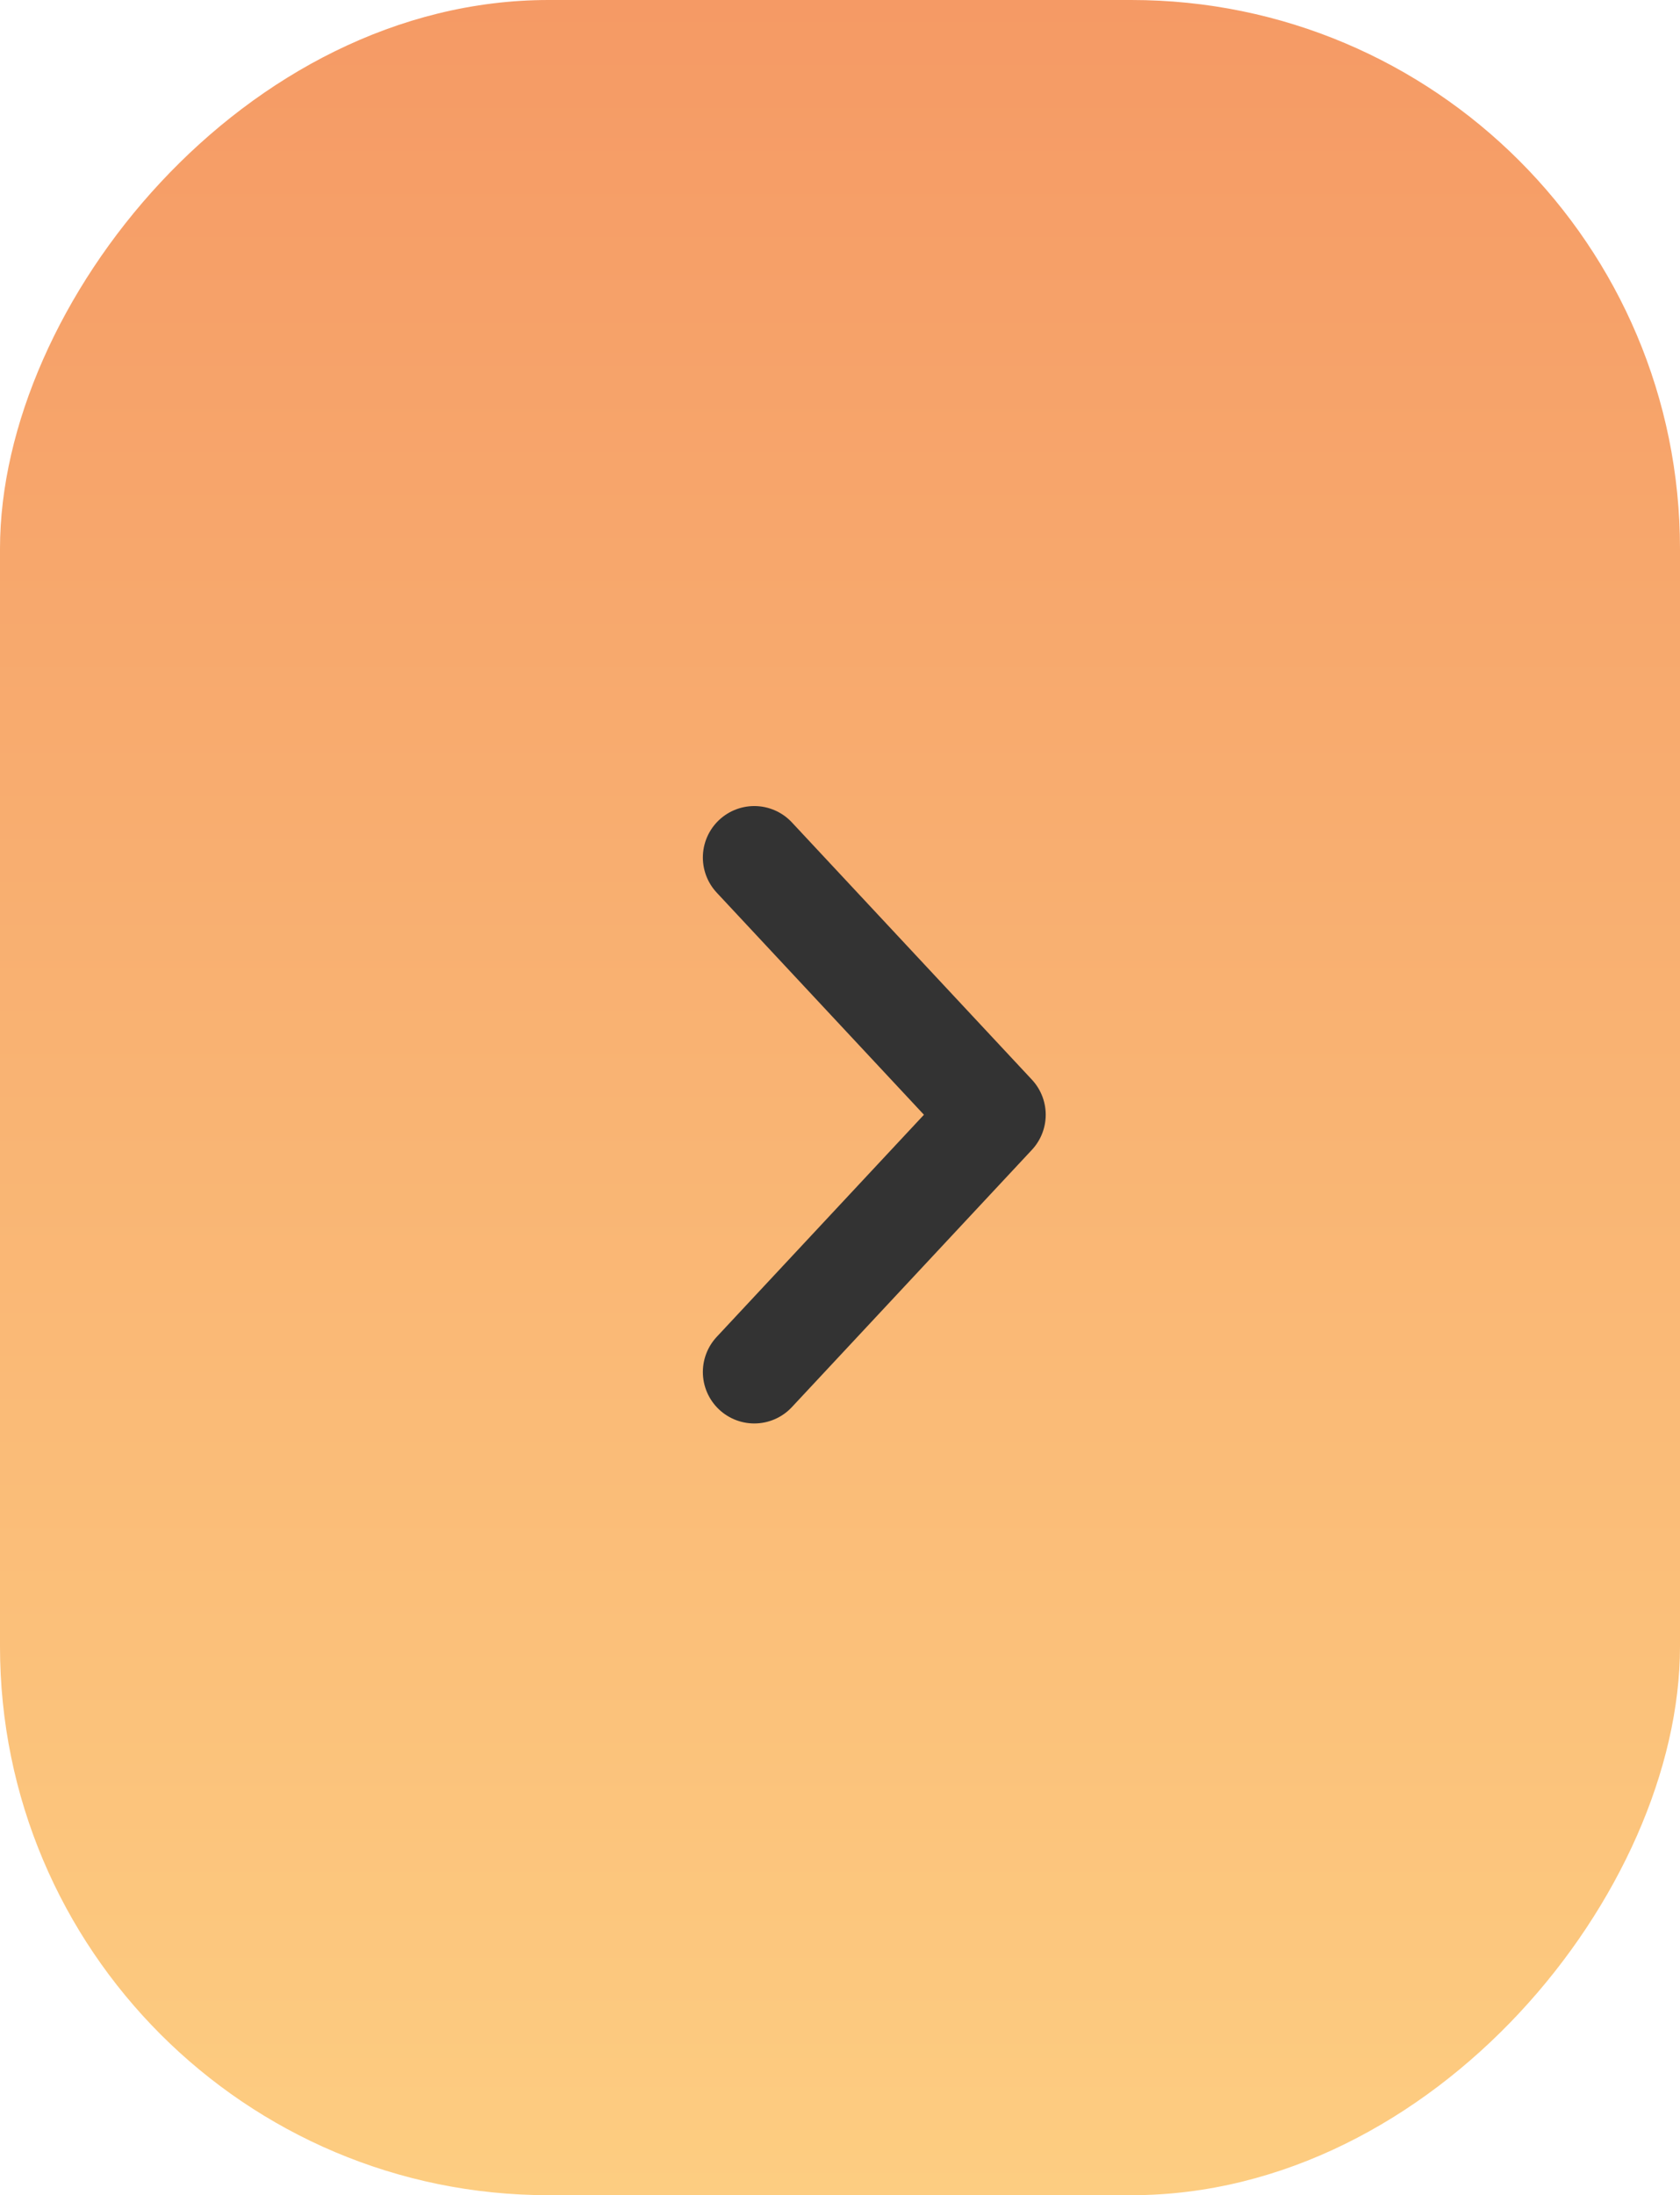<svg width="49" height="64" viewBox="0 0 49 64" fill="none" xmlns="http://www.w3.org/2000/svg">
<rect width="49" height="64" rx="16" transform="matrix(-1 0 0 1 49 0)" fill="url(#paint0_linear_5_1937)"/>
<path d="M22 25L29 32.5L22 40" stroke="#333333" stroke-width="3" stroke-linecap="round" stroke-linejoin="round"/>
<defs>
<linearGradient id="paint0_linear_5_1937" x1="24.5" y1="0" x2="24.5" y2="64" gradientUnits="userSpaceOnUse">
<stop stop-color="#F59A65"/>
<stop offset="1" stop-color="#FDCD81"/>
</linearGradient>
</defs>
</svg>
